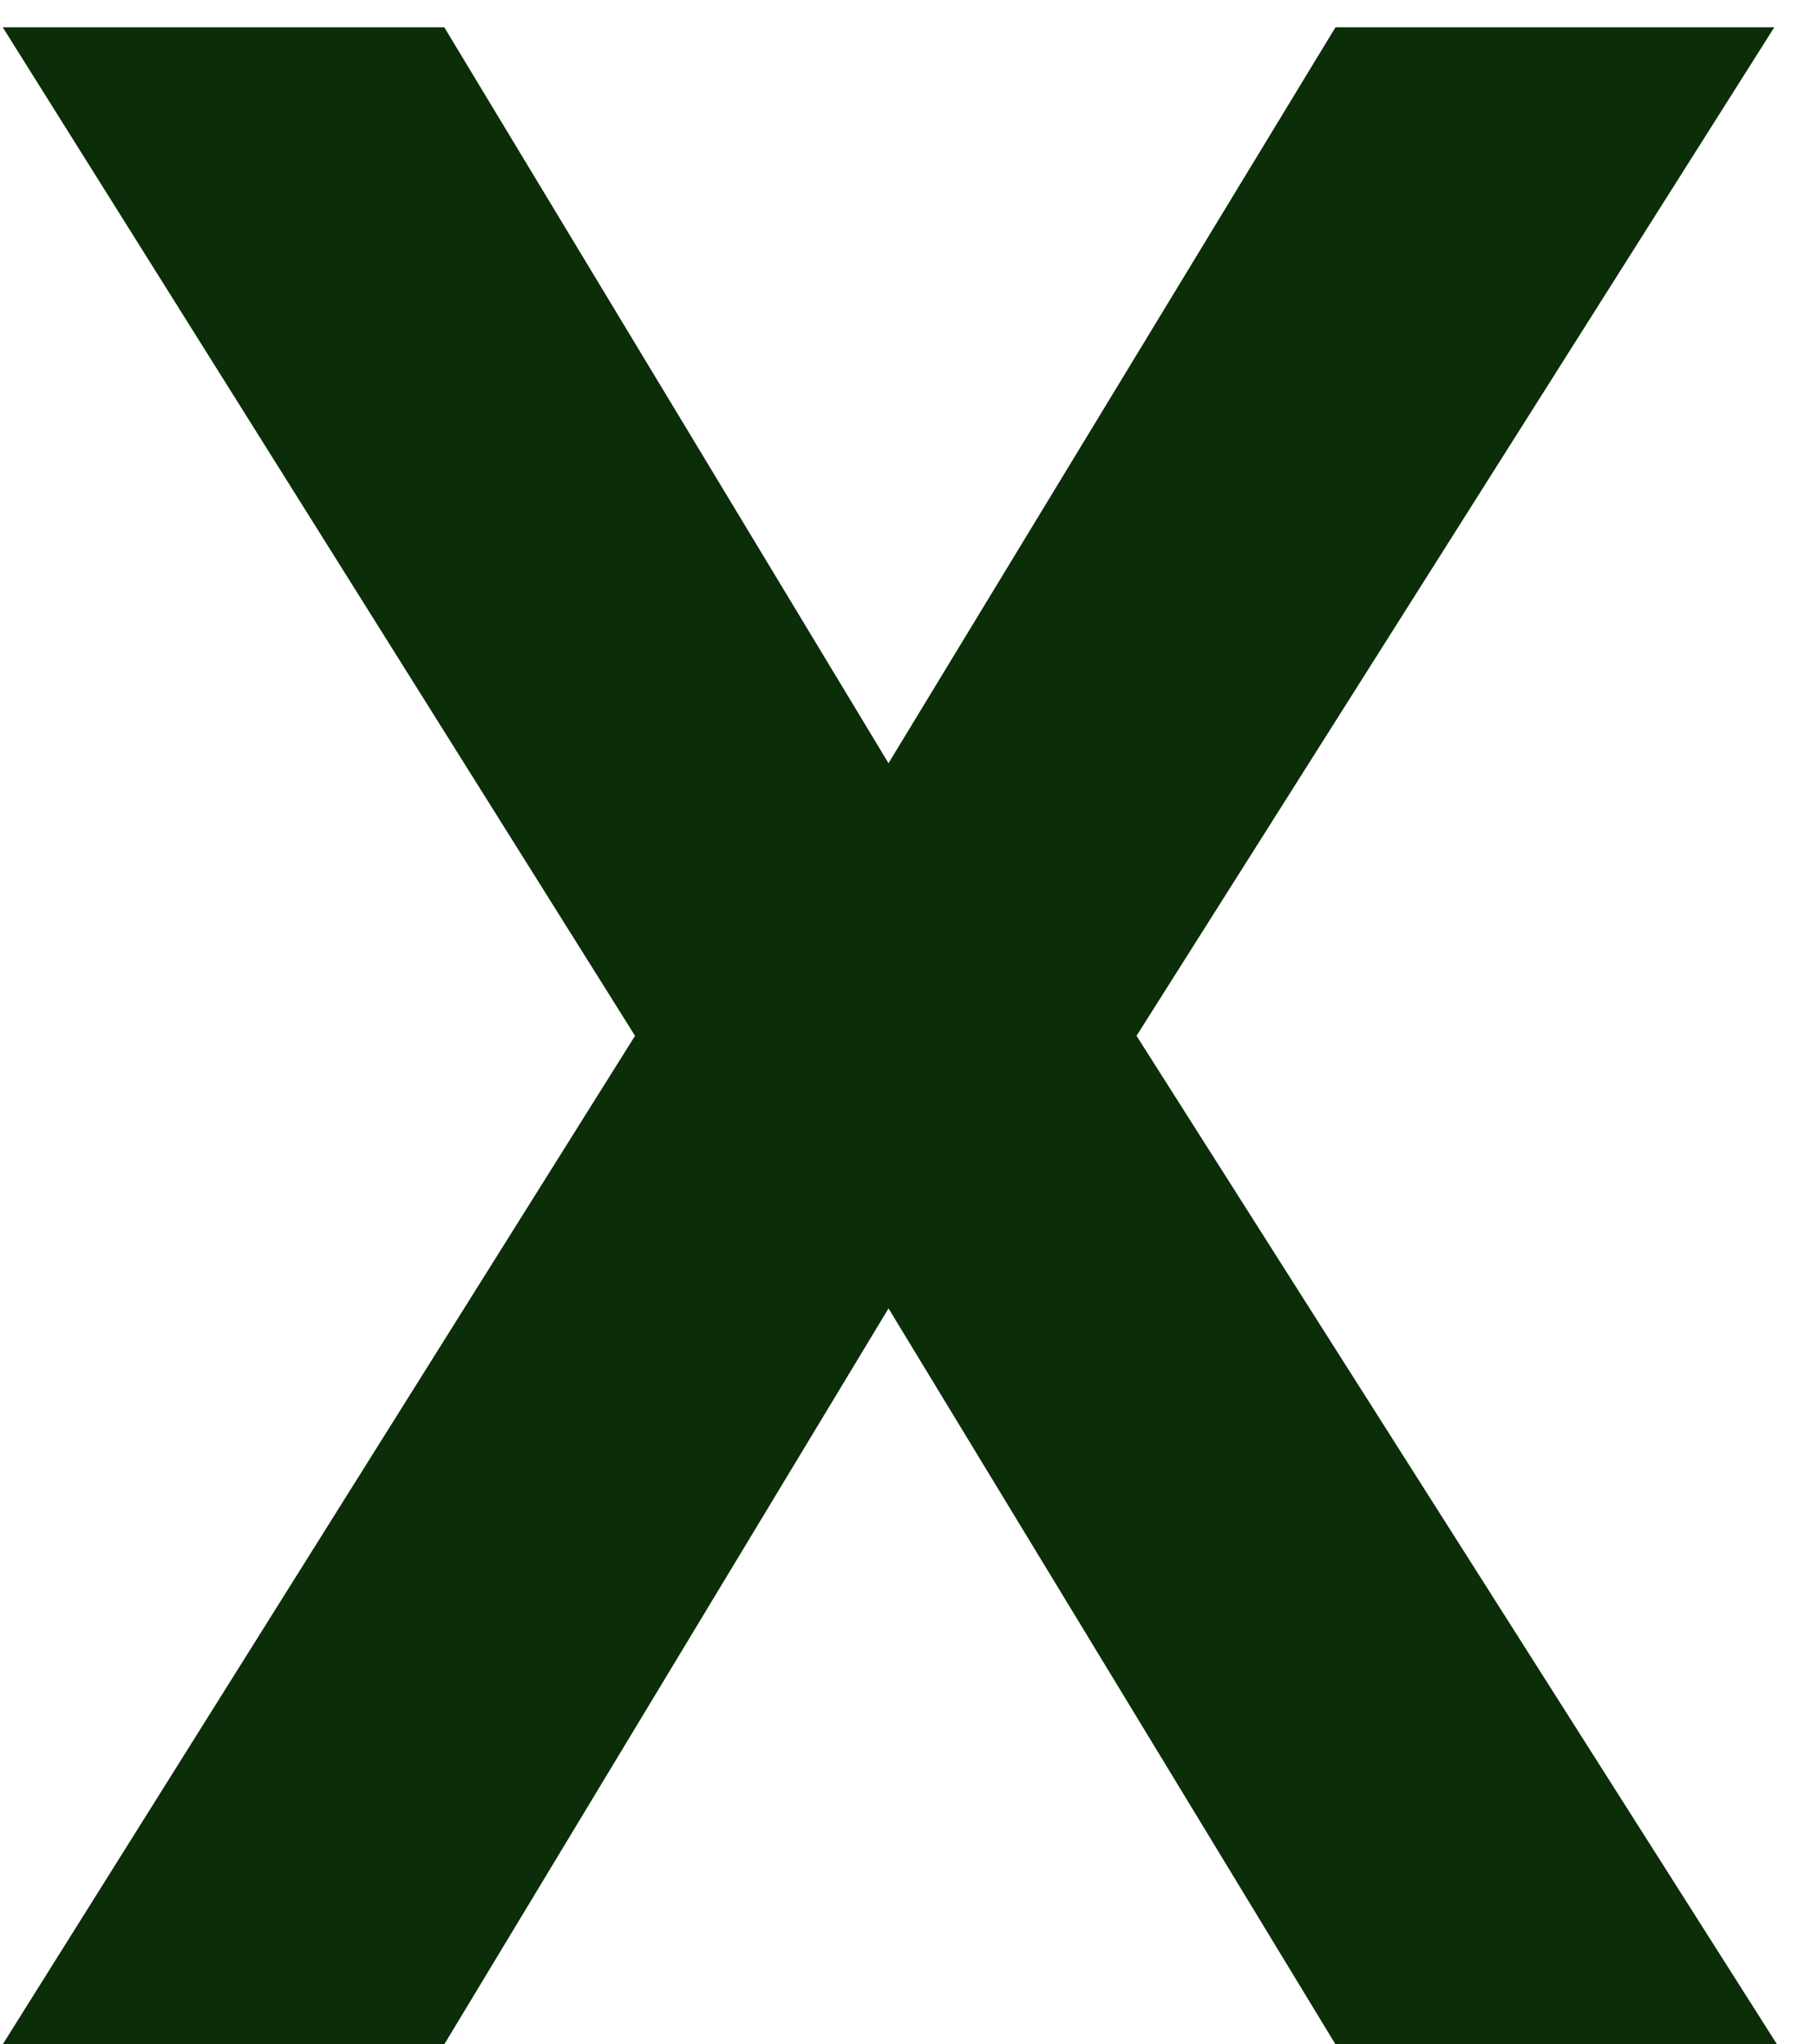 <svg width="40" height="45" viewBox="0 0 40 45" fill="none" xmlns="http://www.w3.org/2000/svg">
<path d="M0.06 45L13.98 22.8L0.06 0.6H9.78L19.56 16.8L29.4 0.6H39.06L25.02 22.8L39.12 45H29.4L19.56 28.8L9.78 45H0.06Z" fill="#0B2D08"/>
</svg>
